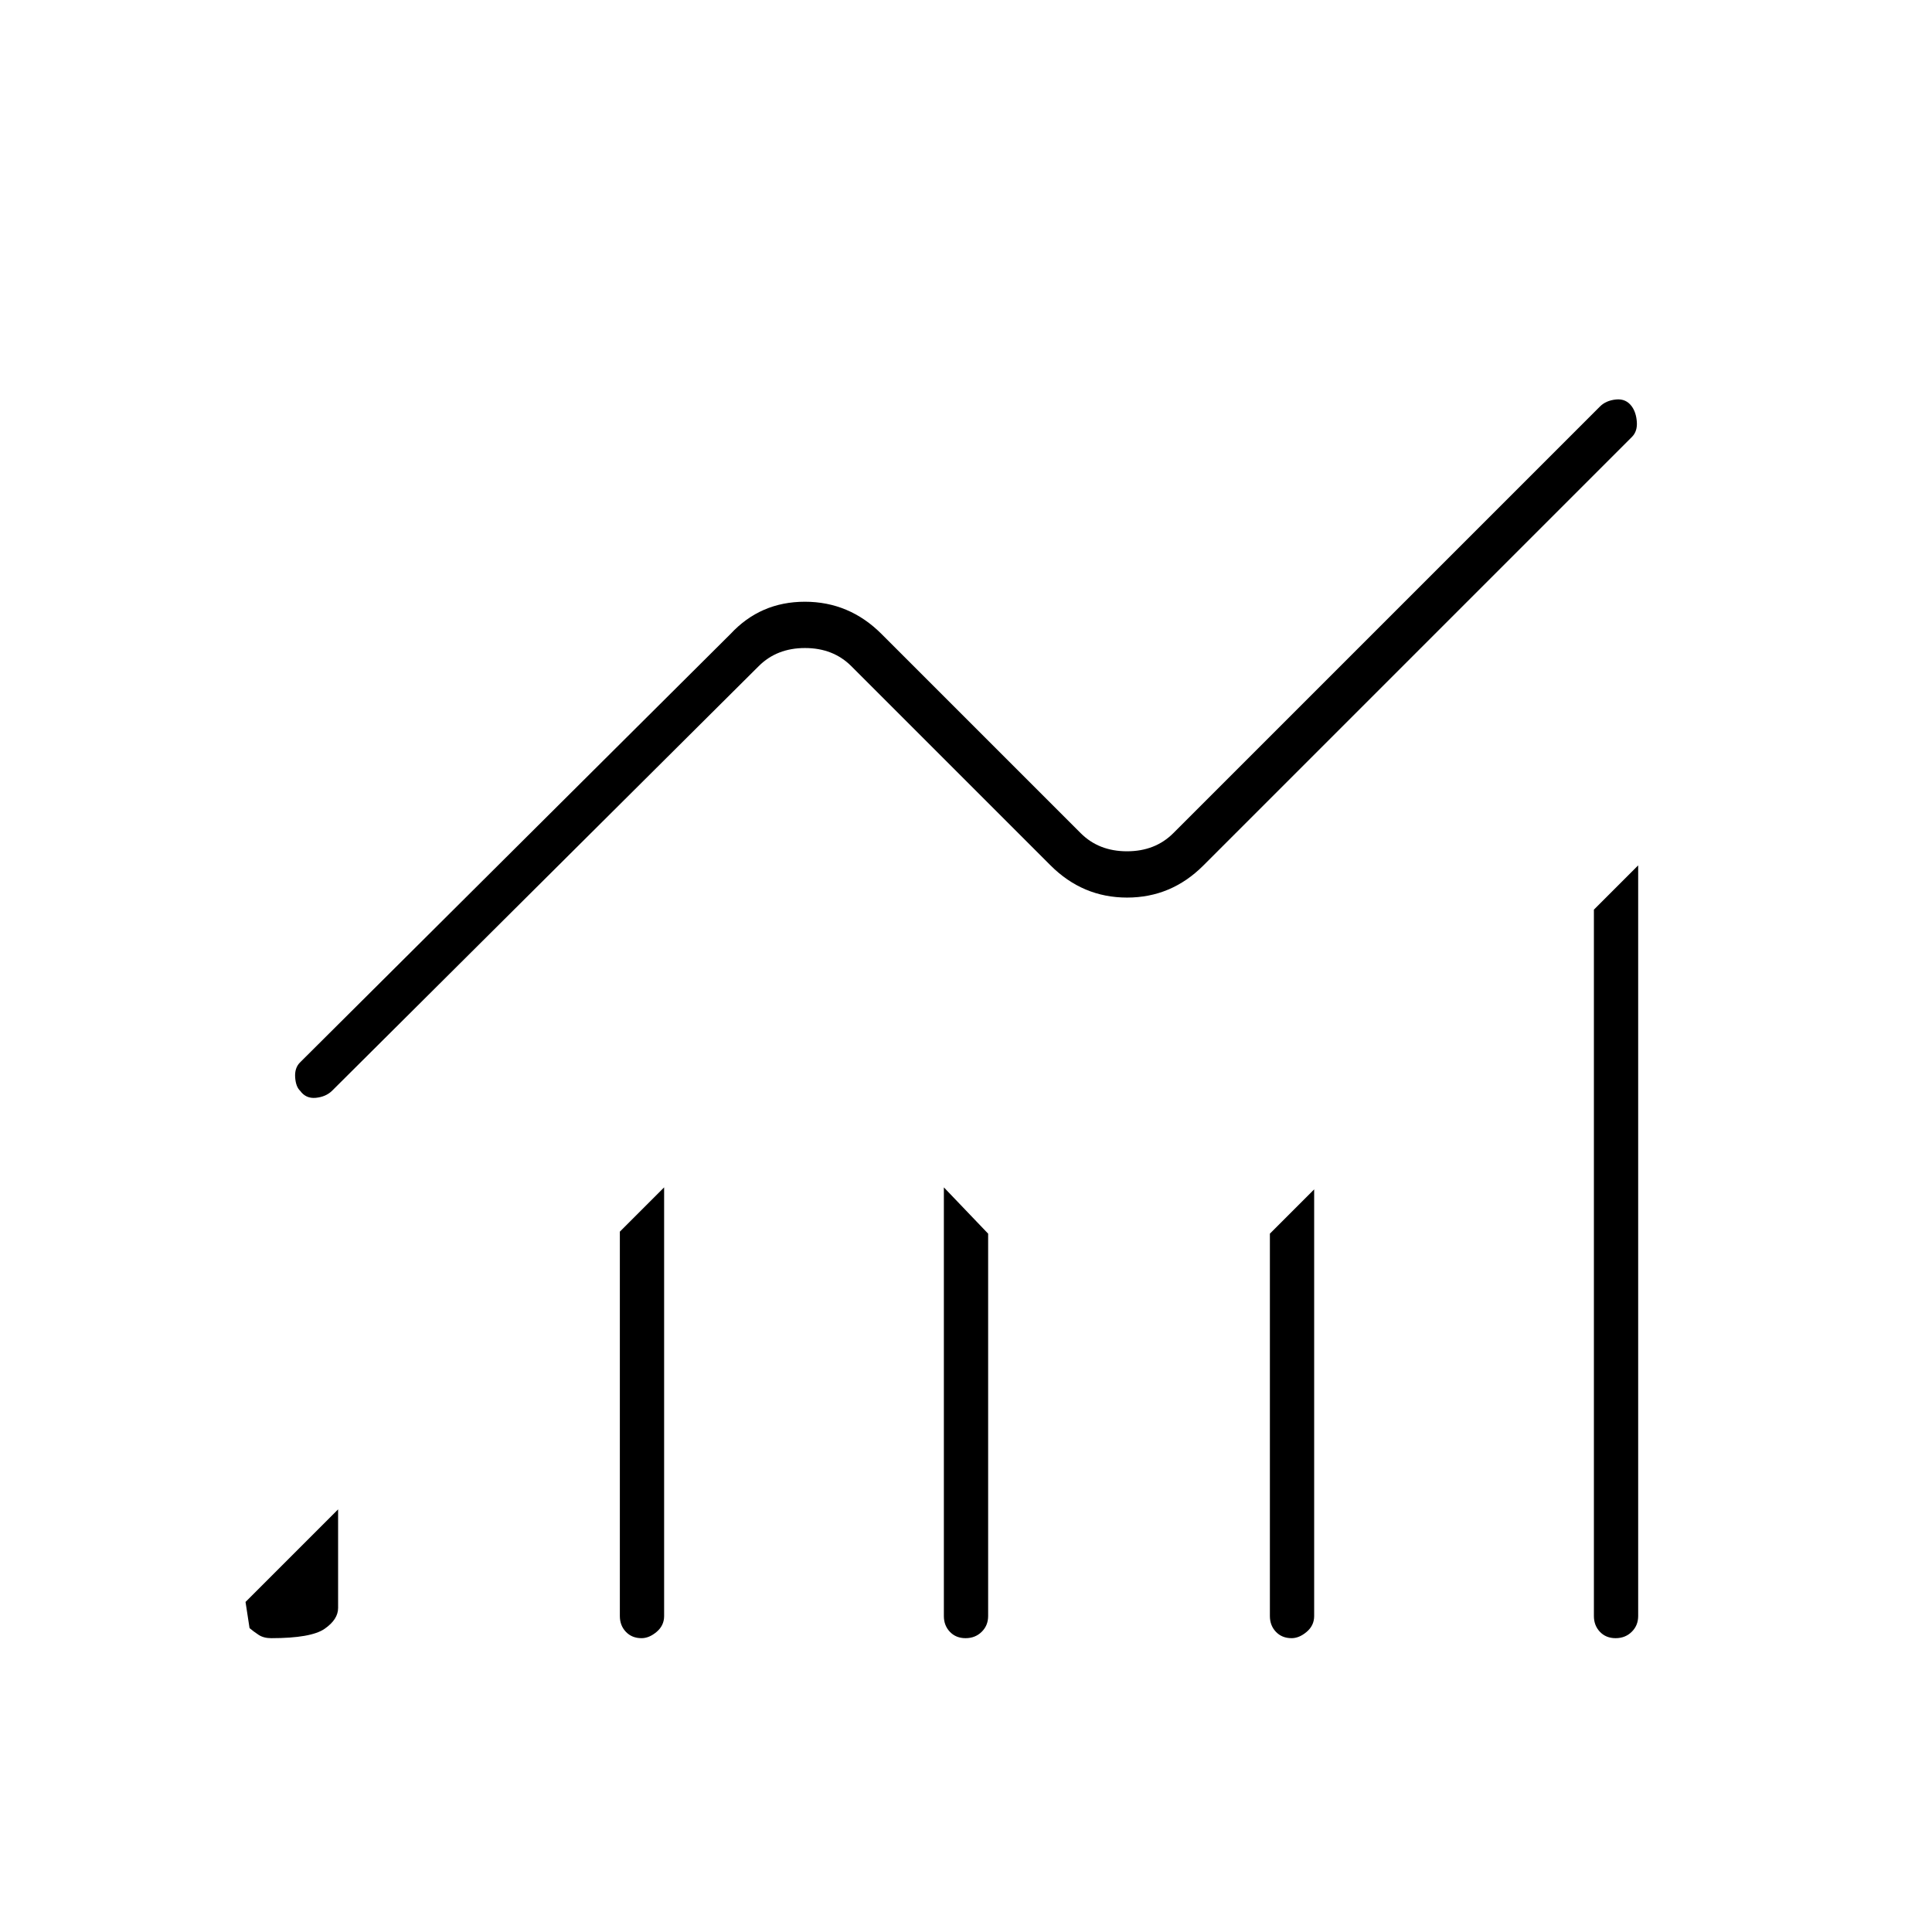 <svg xmlns="http://www.w3.org/2000/svg" width="48" height="48" viewBox="0 -960 960 960"><path d="m124-151-2-13 46-46v49q0 5.7-6.711 10.35-6.71 4.65-26.5 4.65-3.789 0-6.289-1.65-2.5-1.65-4.5-3.35Zm184-6v-191l22-22v213q0 4.7-3.711 7.85-3.71 3.15-7.5 3.15-4.789 0-7.789-3.15t-3-7.85Zm161 0v-213l22 23v190q0 4.7-3.211 7.85-3.21 3.15-8 3.15-4.789 0-7.789-3.15t-3-7.85Zm162 0v-190l22-22v212q0 4.7-3.711 7.85-3.71 3.15-7.5 3.15-4.789 0-7.789-3.15t-3-7.85Zm161 0v-351l22-22v373q0 4.7-3.211 7.85-3.21 3.15-8 3.15-4.789 0-7.789-3.15t-3-7.85ZM149-432l214-213q14.868-16 36.934-16Q422-661 438-645l99 99q9 9 23 9t23-9l212-212q3-3 8-3.5t7.87 3.5q2.13 3 2.463 7.625.334 4.625-2.333 7.375L598-530q-15.934 16-37.967 16T522-530l-99-99q-9-9-23-9t-23 9L165-418q-3.067 3-8.033 3.5-4.967.5-7.837-3.5-2.13-2-2.463-6.625-.334-4.625 2.333-7.375Z"/></svg>
